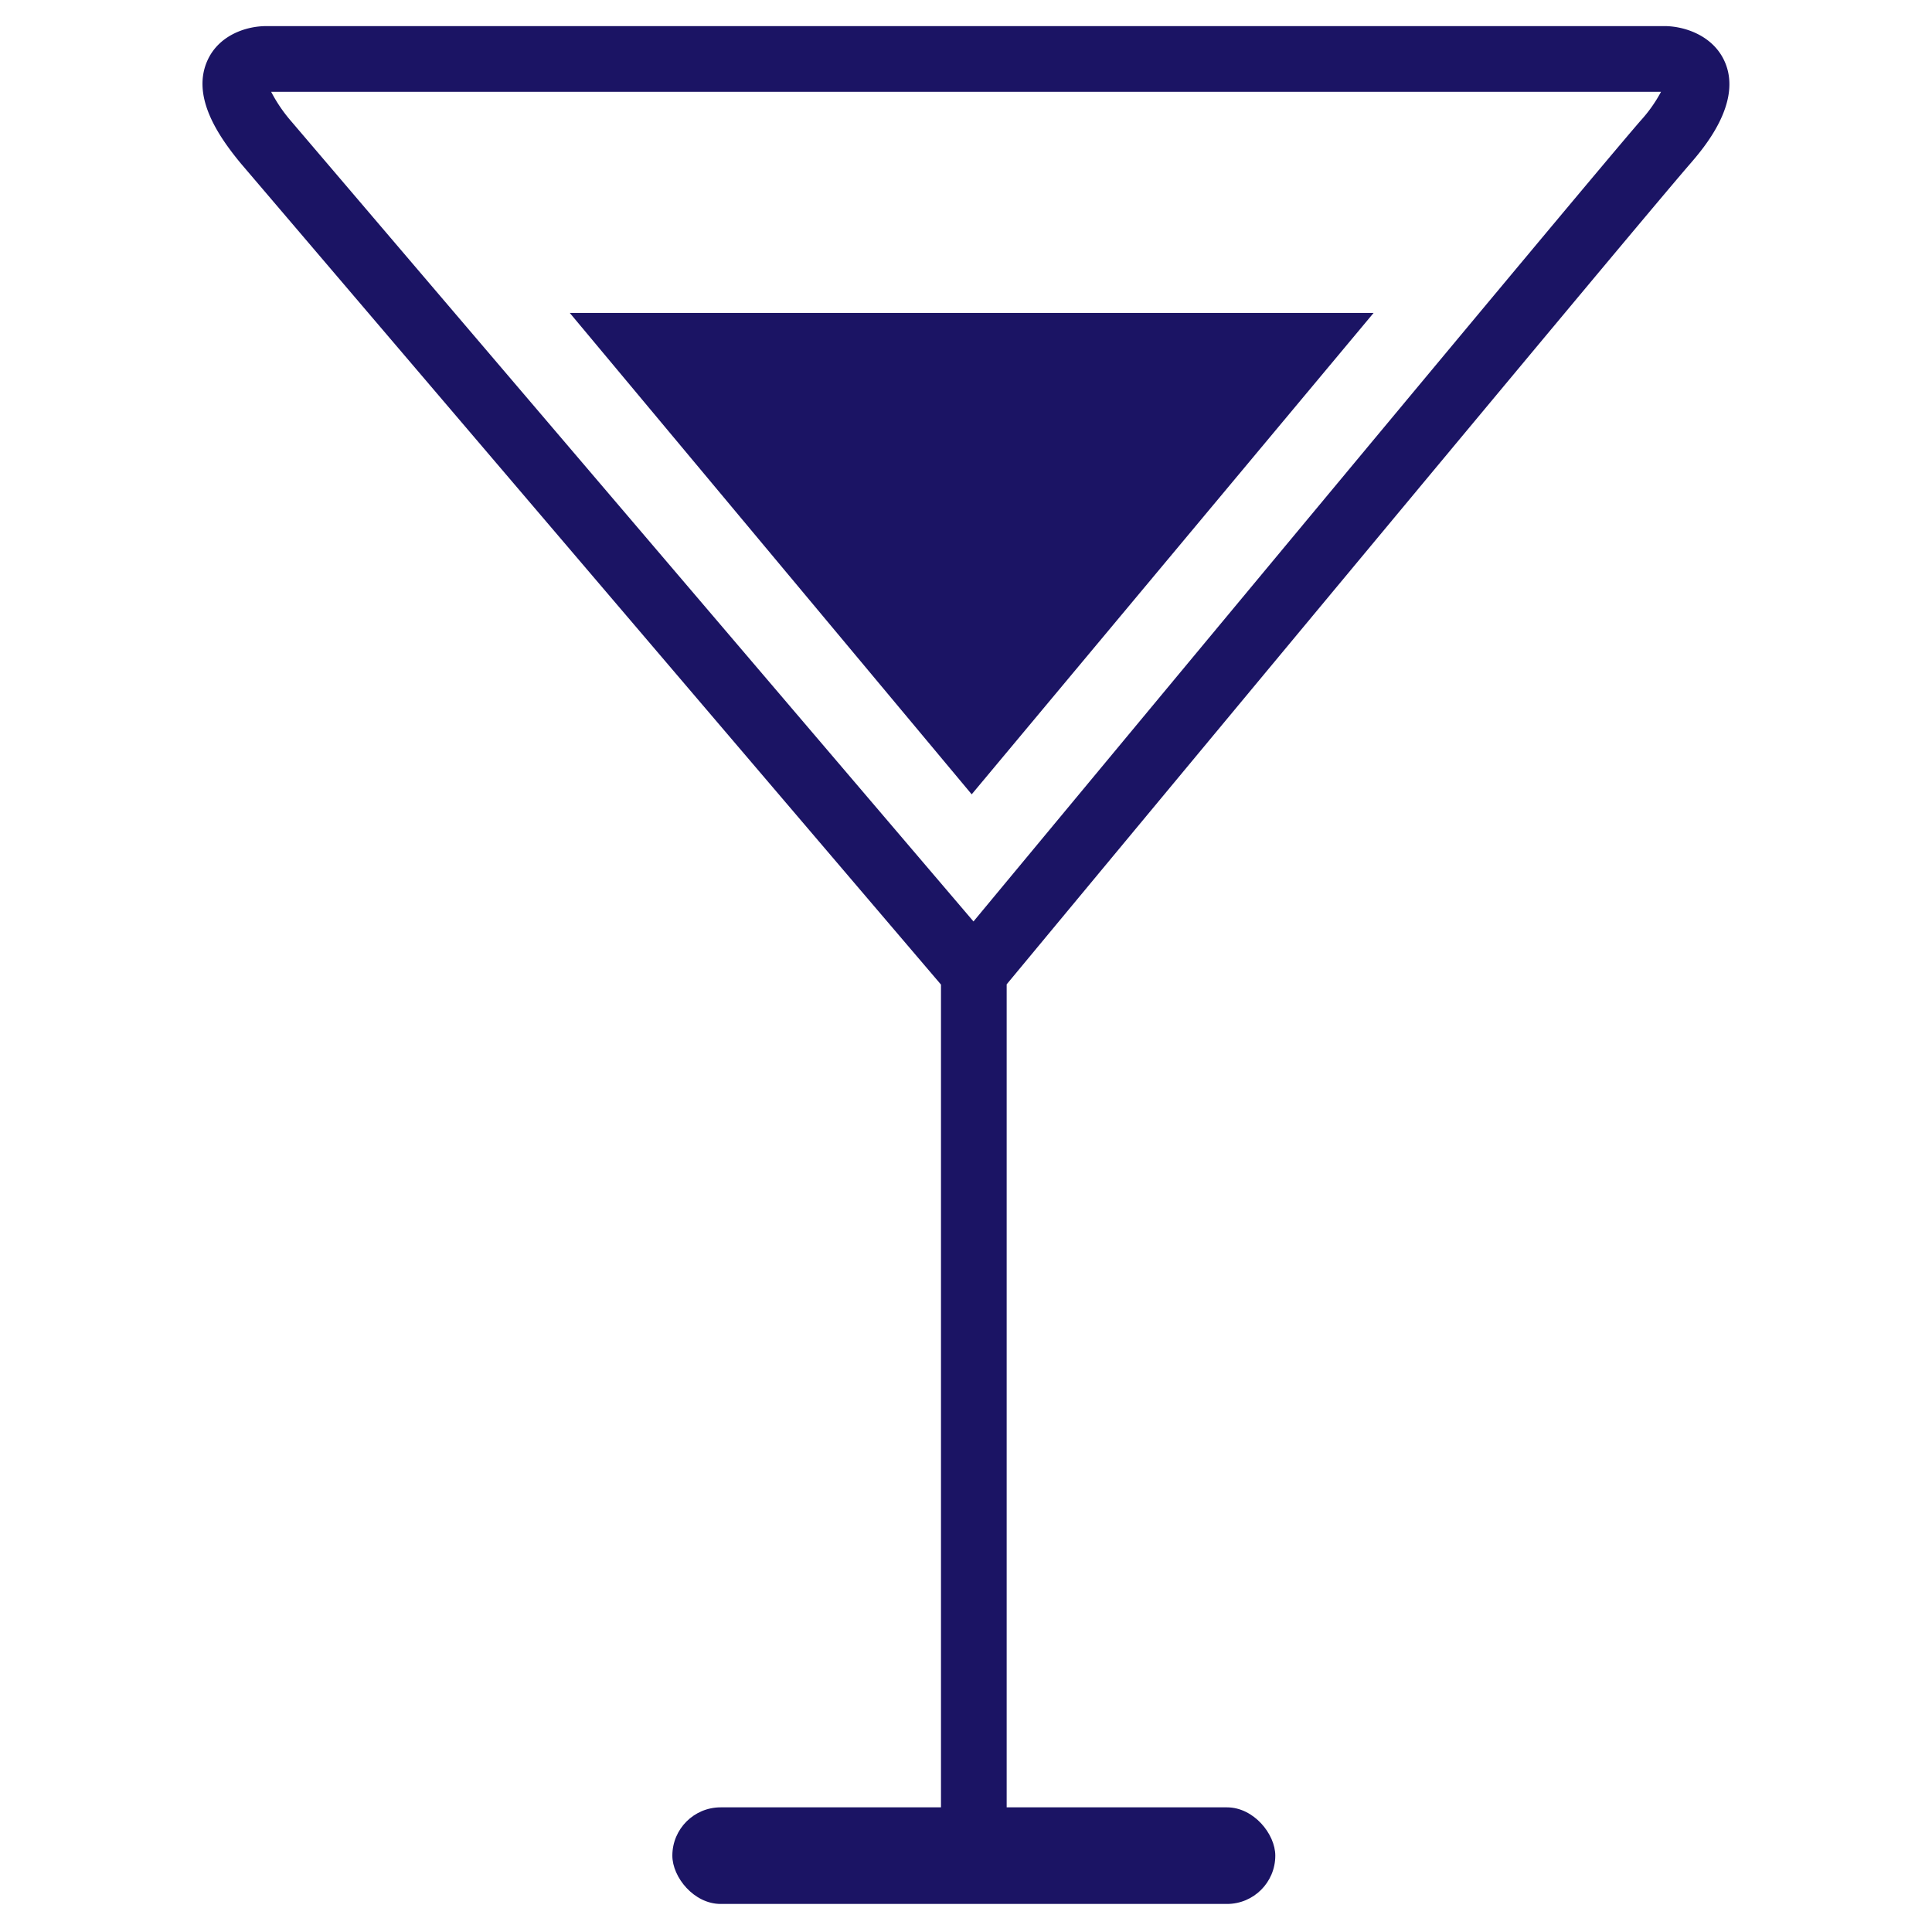 <svg id="Layer_1" data-name="Layer 1" xmlns="http://www.w3.org/2000/svg" viewBox="0 0 500 500"><defs><style>.cls-1{fill:#1b1464;}</style></defs><title>drink</title><path class="cls-1" d="M260.526,476.322h-17V254.809L62.291,42.252c-5.778-7-12.946-17.4-8.5-26.825,3.015-6.4,10-8.667,15.061-8.667l362.346,0c5.183.14,12.263,2.633,15.16,9.2,4.7,10.642-5.581,22.531-8.958,26.437C420.515,61.927,278.94,232.548,260.526,254.743ZM75.361,31.38,251.938,238.472c30.55-36.821,156.382-188.433,172.6-207.189a36.984,36.984,0,0,0,5.335-7.523H70.178A39.048,39.048,0,0,0,75.361,31.38Z"/><rect class="cls-1" x="174.005" y="467.74" width="156.041" height="25" rx="12.5" ry="12.5"/><polygon class="cls-1" points="251.474 80.986 355.488 80.986 303.481 143.278 251.474 205.571 199.467 143.278 147.46 80.986 251.474 80.986"/></svg>